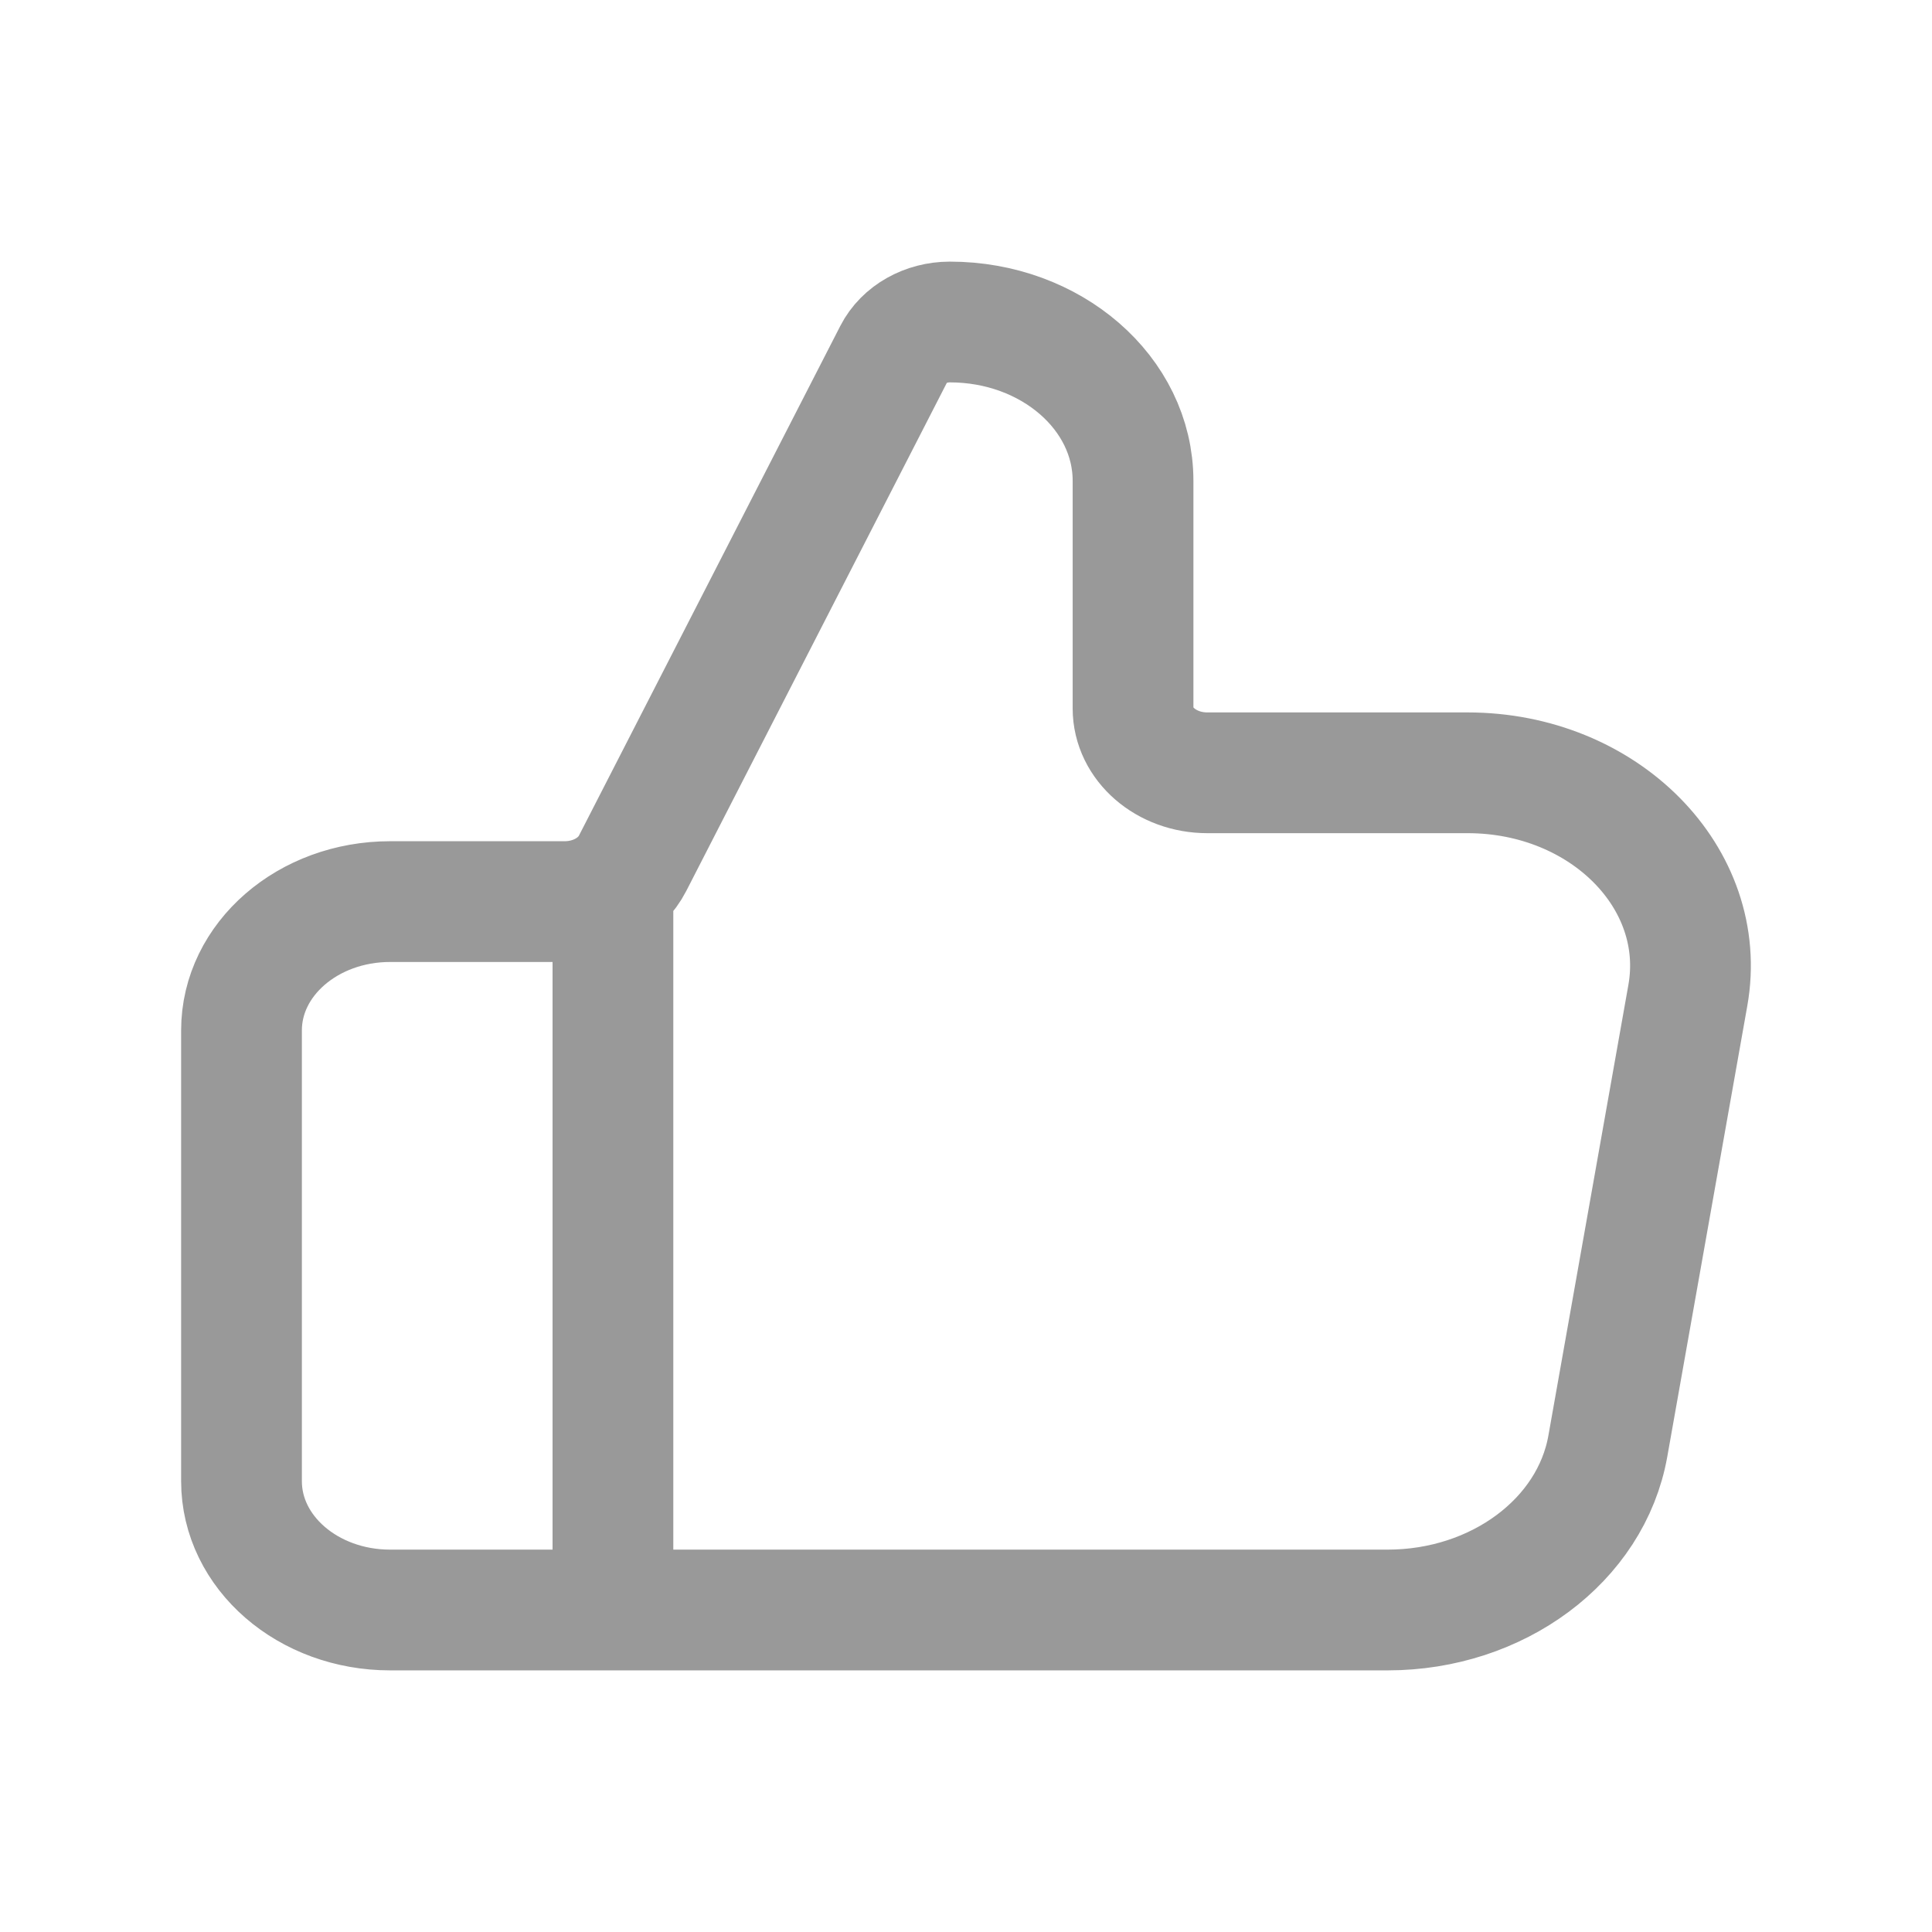 <svg width="24" height="24" viewBox="0 0 24 24" fill="none" xmlns="http://www.w3.org/2000/svg">
<path d="M7.614 20V11.2M3 12.8V18.4C3 19.284 3.826 20 4.846 20H17.237C18.603 20 19.765 19.136 19.973 17.965L20.967 12.365C21.225 10.911 19.928 9.6 18.231 9.6H14.998C14.488 9.6 14.075 9.242 14.075 8.8V5.973C14.075 4.883 13.056 4 11.799 4C11.499 4 11.228 4.153 11.106 4.391L7.858 10.725C7.71 11.014 7.379 11.2 7.015 11.2H4.846C3.826 11.2 3 11.916 3 12.8Z" stroke="#999999" stroke-width="1.5" stroke-linecap="round" stroke-linejoin="round"/>
</svg>
